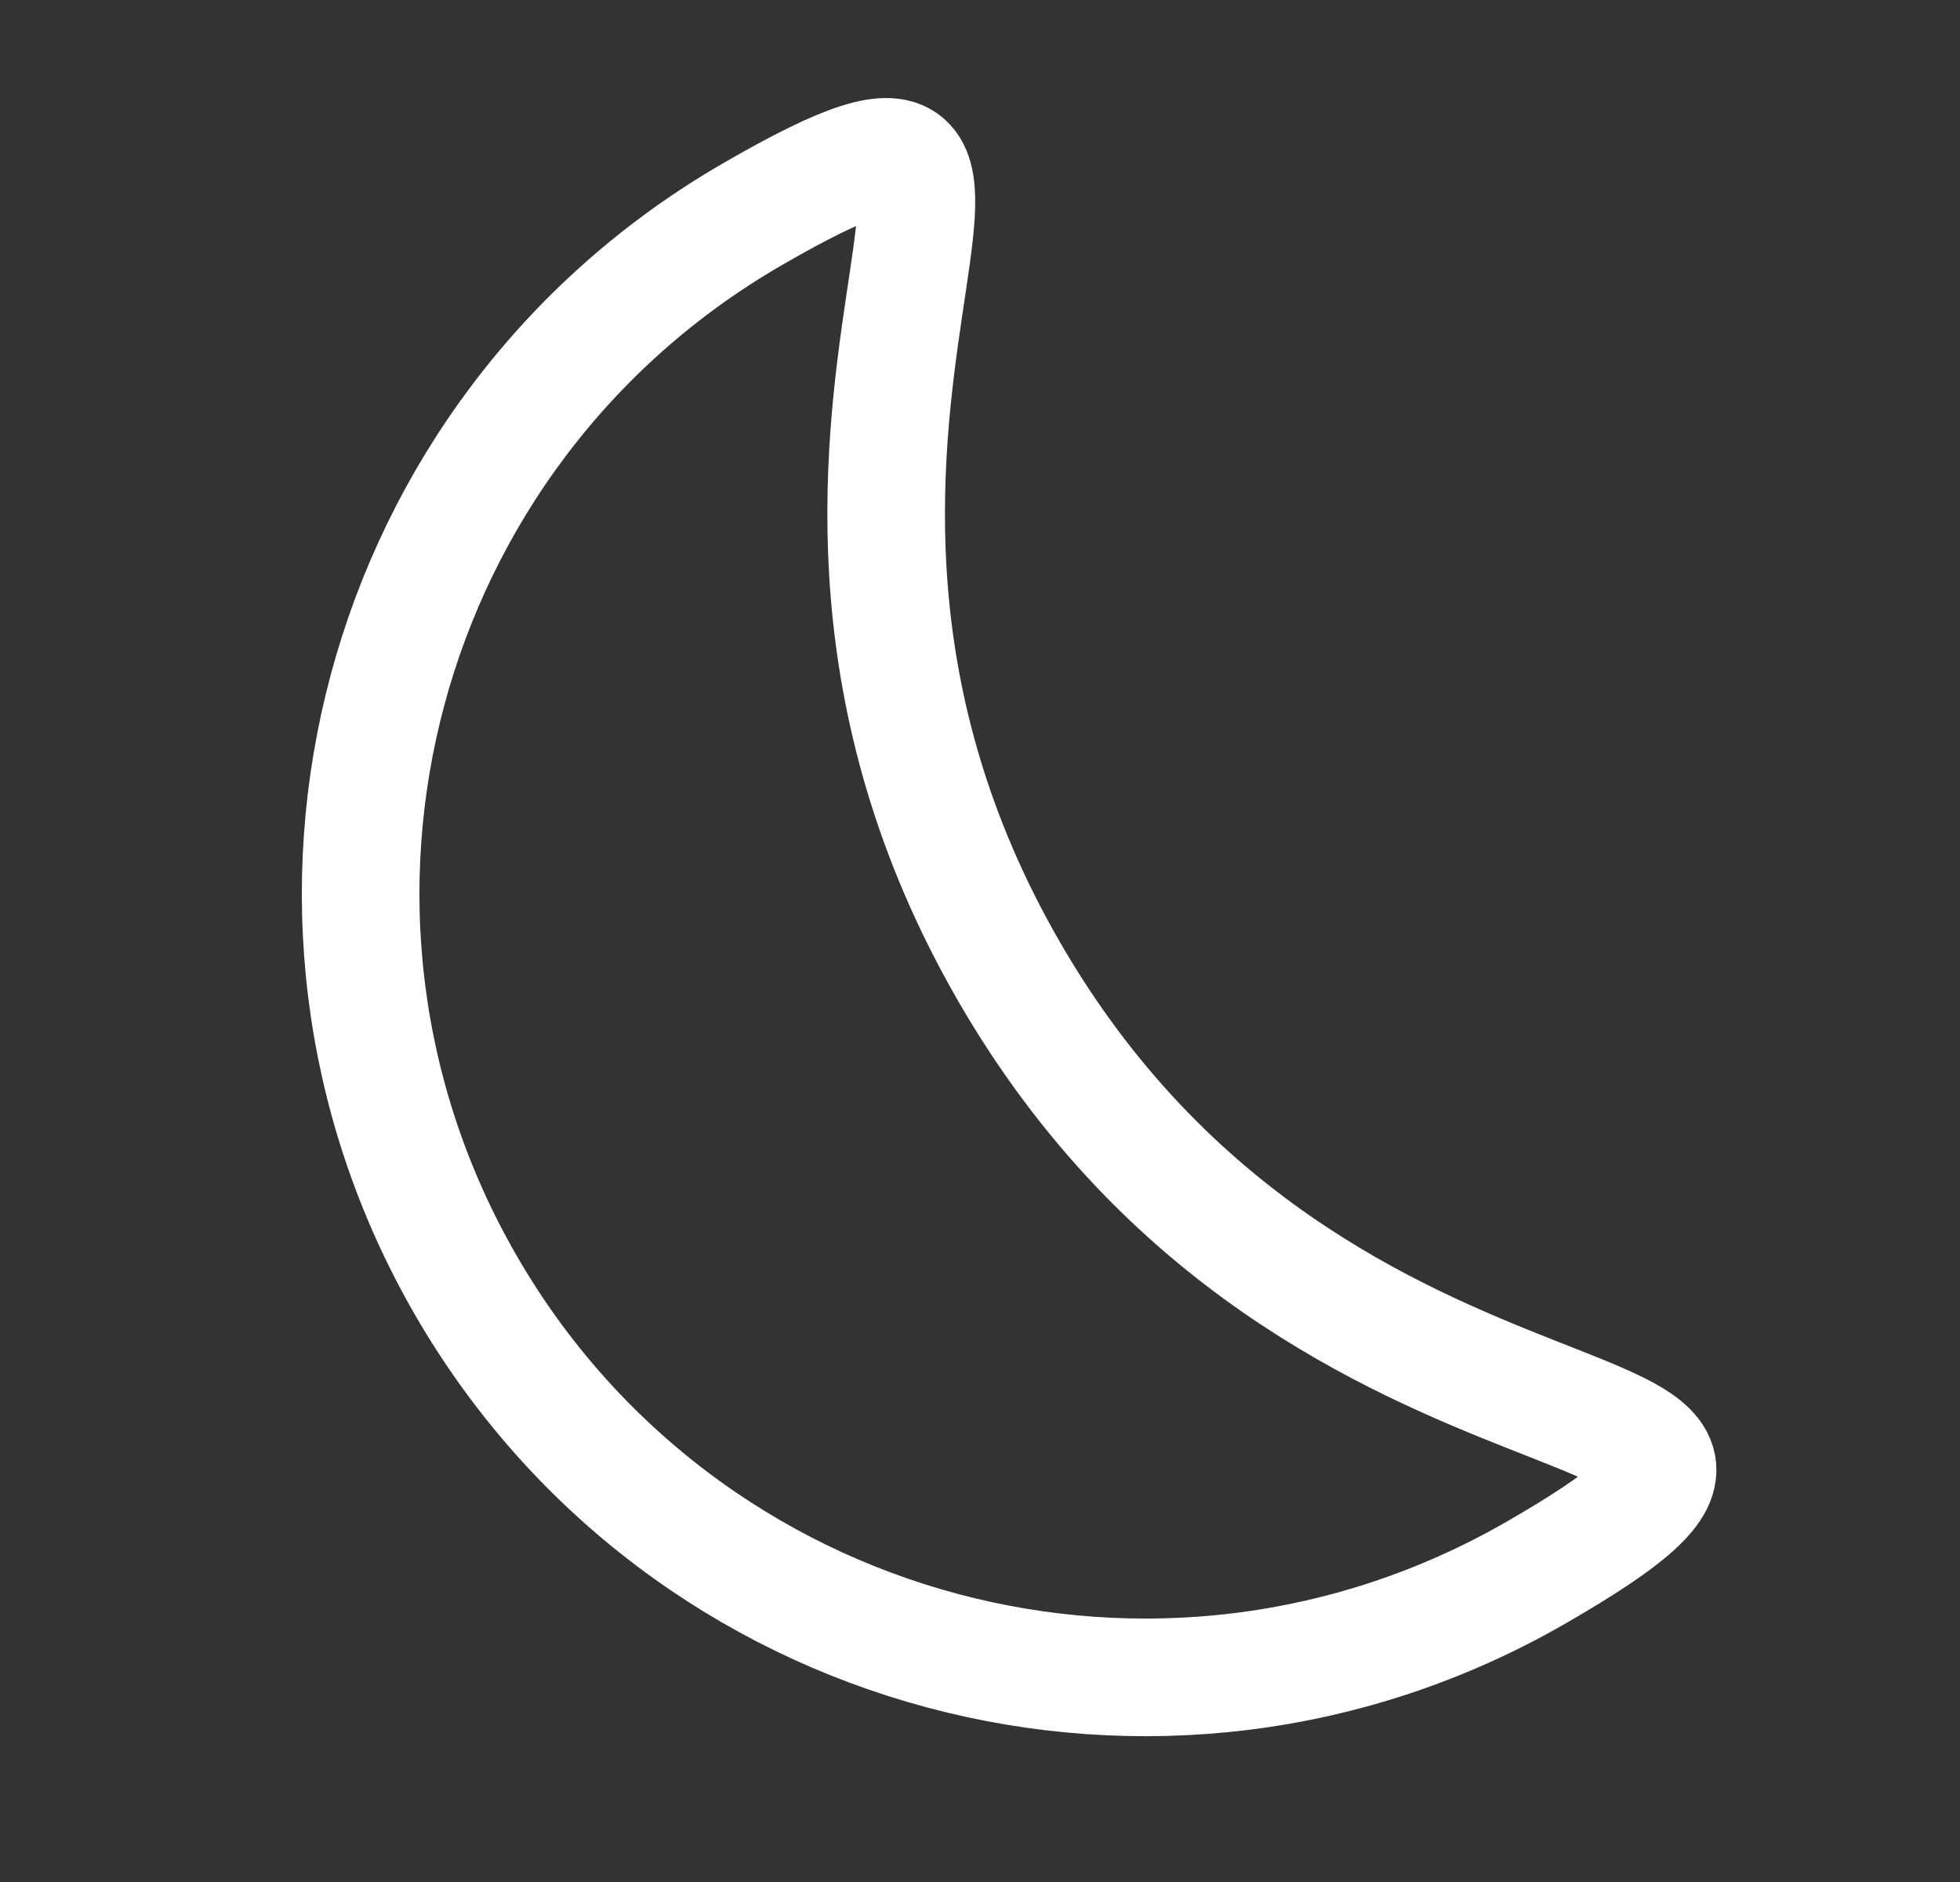 <svg width="25" height="24" viewBox="0 0 25 24" fill="none" xmlns="http://www.w3.org/2000/svg">
<rect x="0" y="0" width="25" height="24" fill="#333333" stroke="none"/>
<path d="M12.87 12.389C16.87 19.317 24.385 17.288 19.602 20.049C14.819 22.811 8.703 21.172 5.941 16.389C3.18 11.606 4.819 5.49 9.602 2.729C14.385 -0.033 8.87 5.461 12.87 12.389Z" stroke="white" stroke-width="1.5"/>
</svg>
